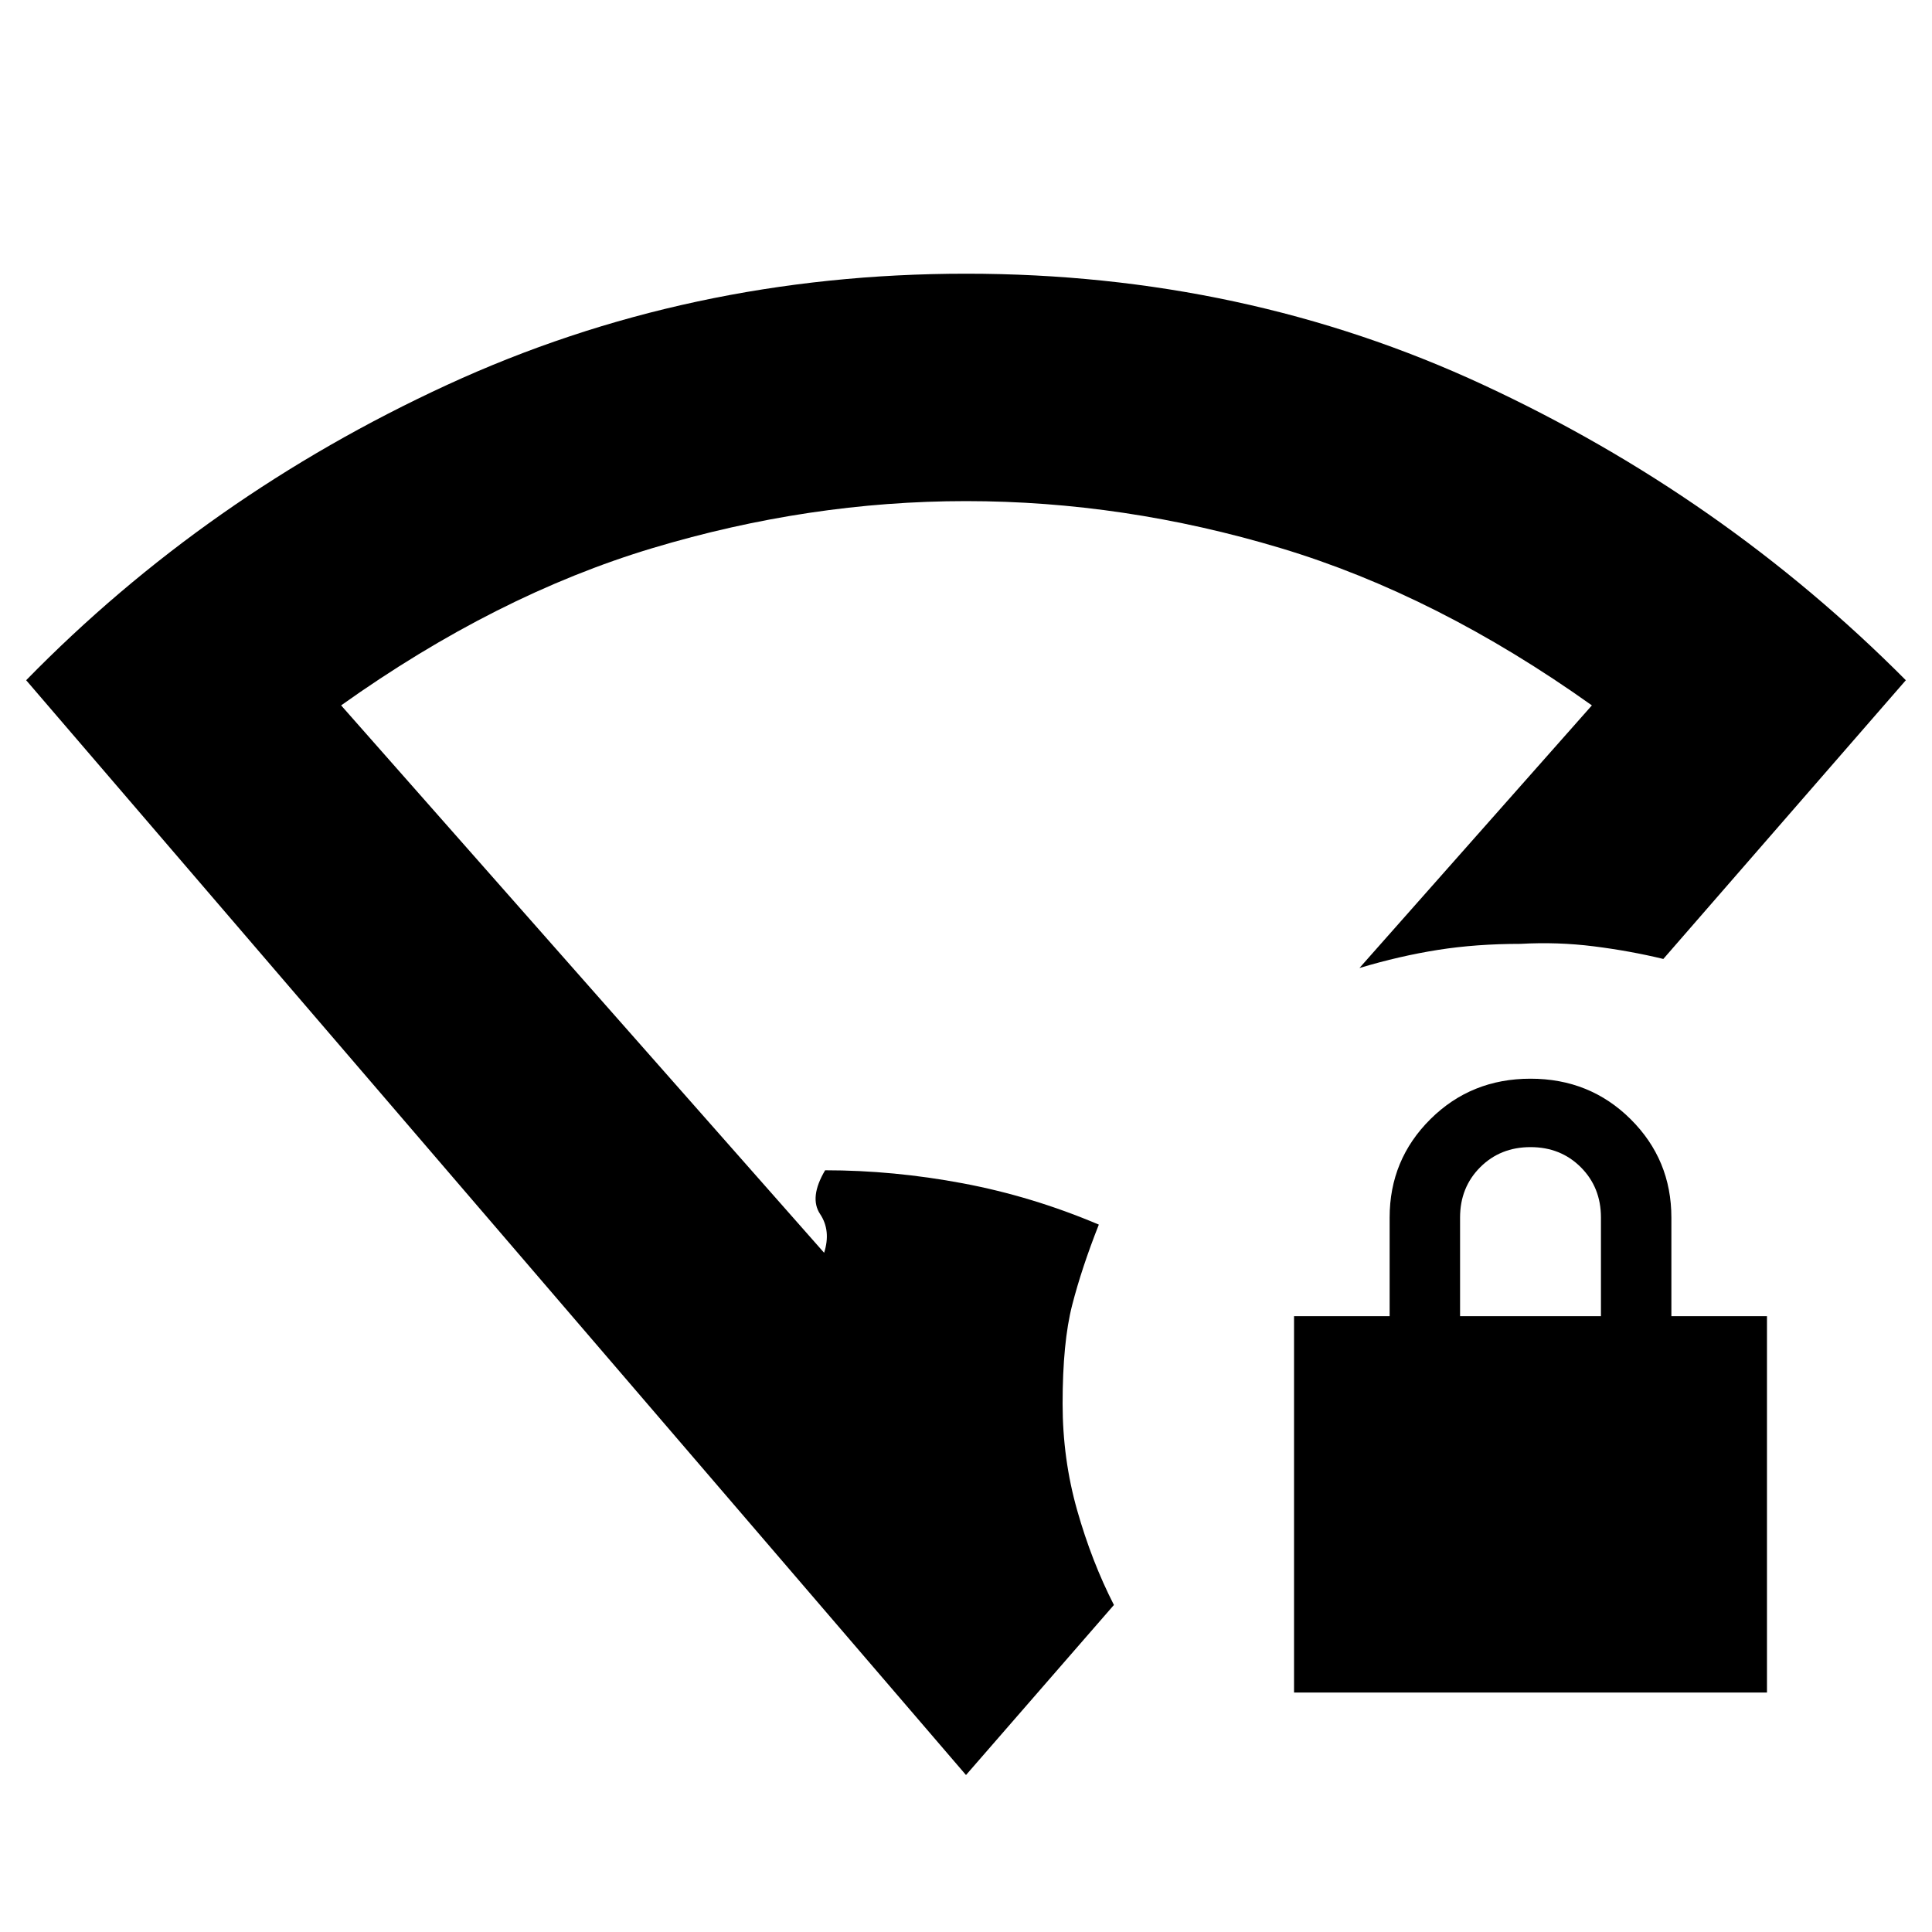 <svg xmlns="http://www.w3.org/2000/svg" height="20" viewBox="0 -960 960 960" width="20"><path d="M480-78 13-622q89.488-91.57 209.244-146.785T480.084-824q138.056 0 256.986 55.25Q856-713.5 947-622L826.5-483.5q-16.5-4-34.542-6.273-18.043-2.272-36.458-1.227-22 0-41 3t-39 9L791-609.5q-76.929-54.791-154.658-78.146Q558.613-711 480-711q-78 0-155.769 23.354Q246.462-664.291 169.5-609.5l240 272q3.5-11-2-19.25t2.5-21.75q34 0 68.5 6.5t67.5 20.5q-8.5 21.5-13.25 40t-4.75 49q0 27.5 7.25 53t18.25 47L480-78Zm163-41v-187h47.5v-49q0-28.763 20.25-48.881Q731-424 760.5-424t49.75 20.119Q830.5-383.763 830.5-355v49H878v187H643Zm82.5-187h70v-49q0-15-10-25t-25-10q-15 0-25 10t-10 25v49Z"/></svg>